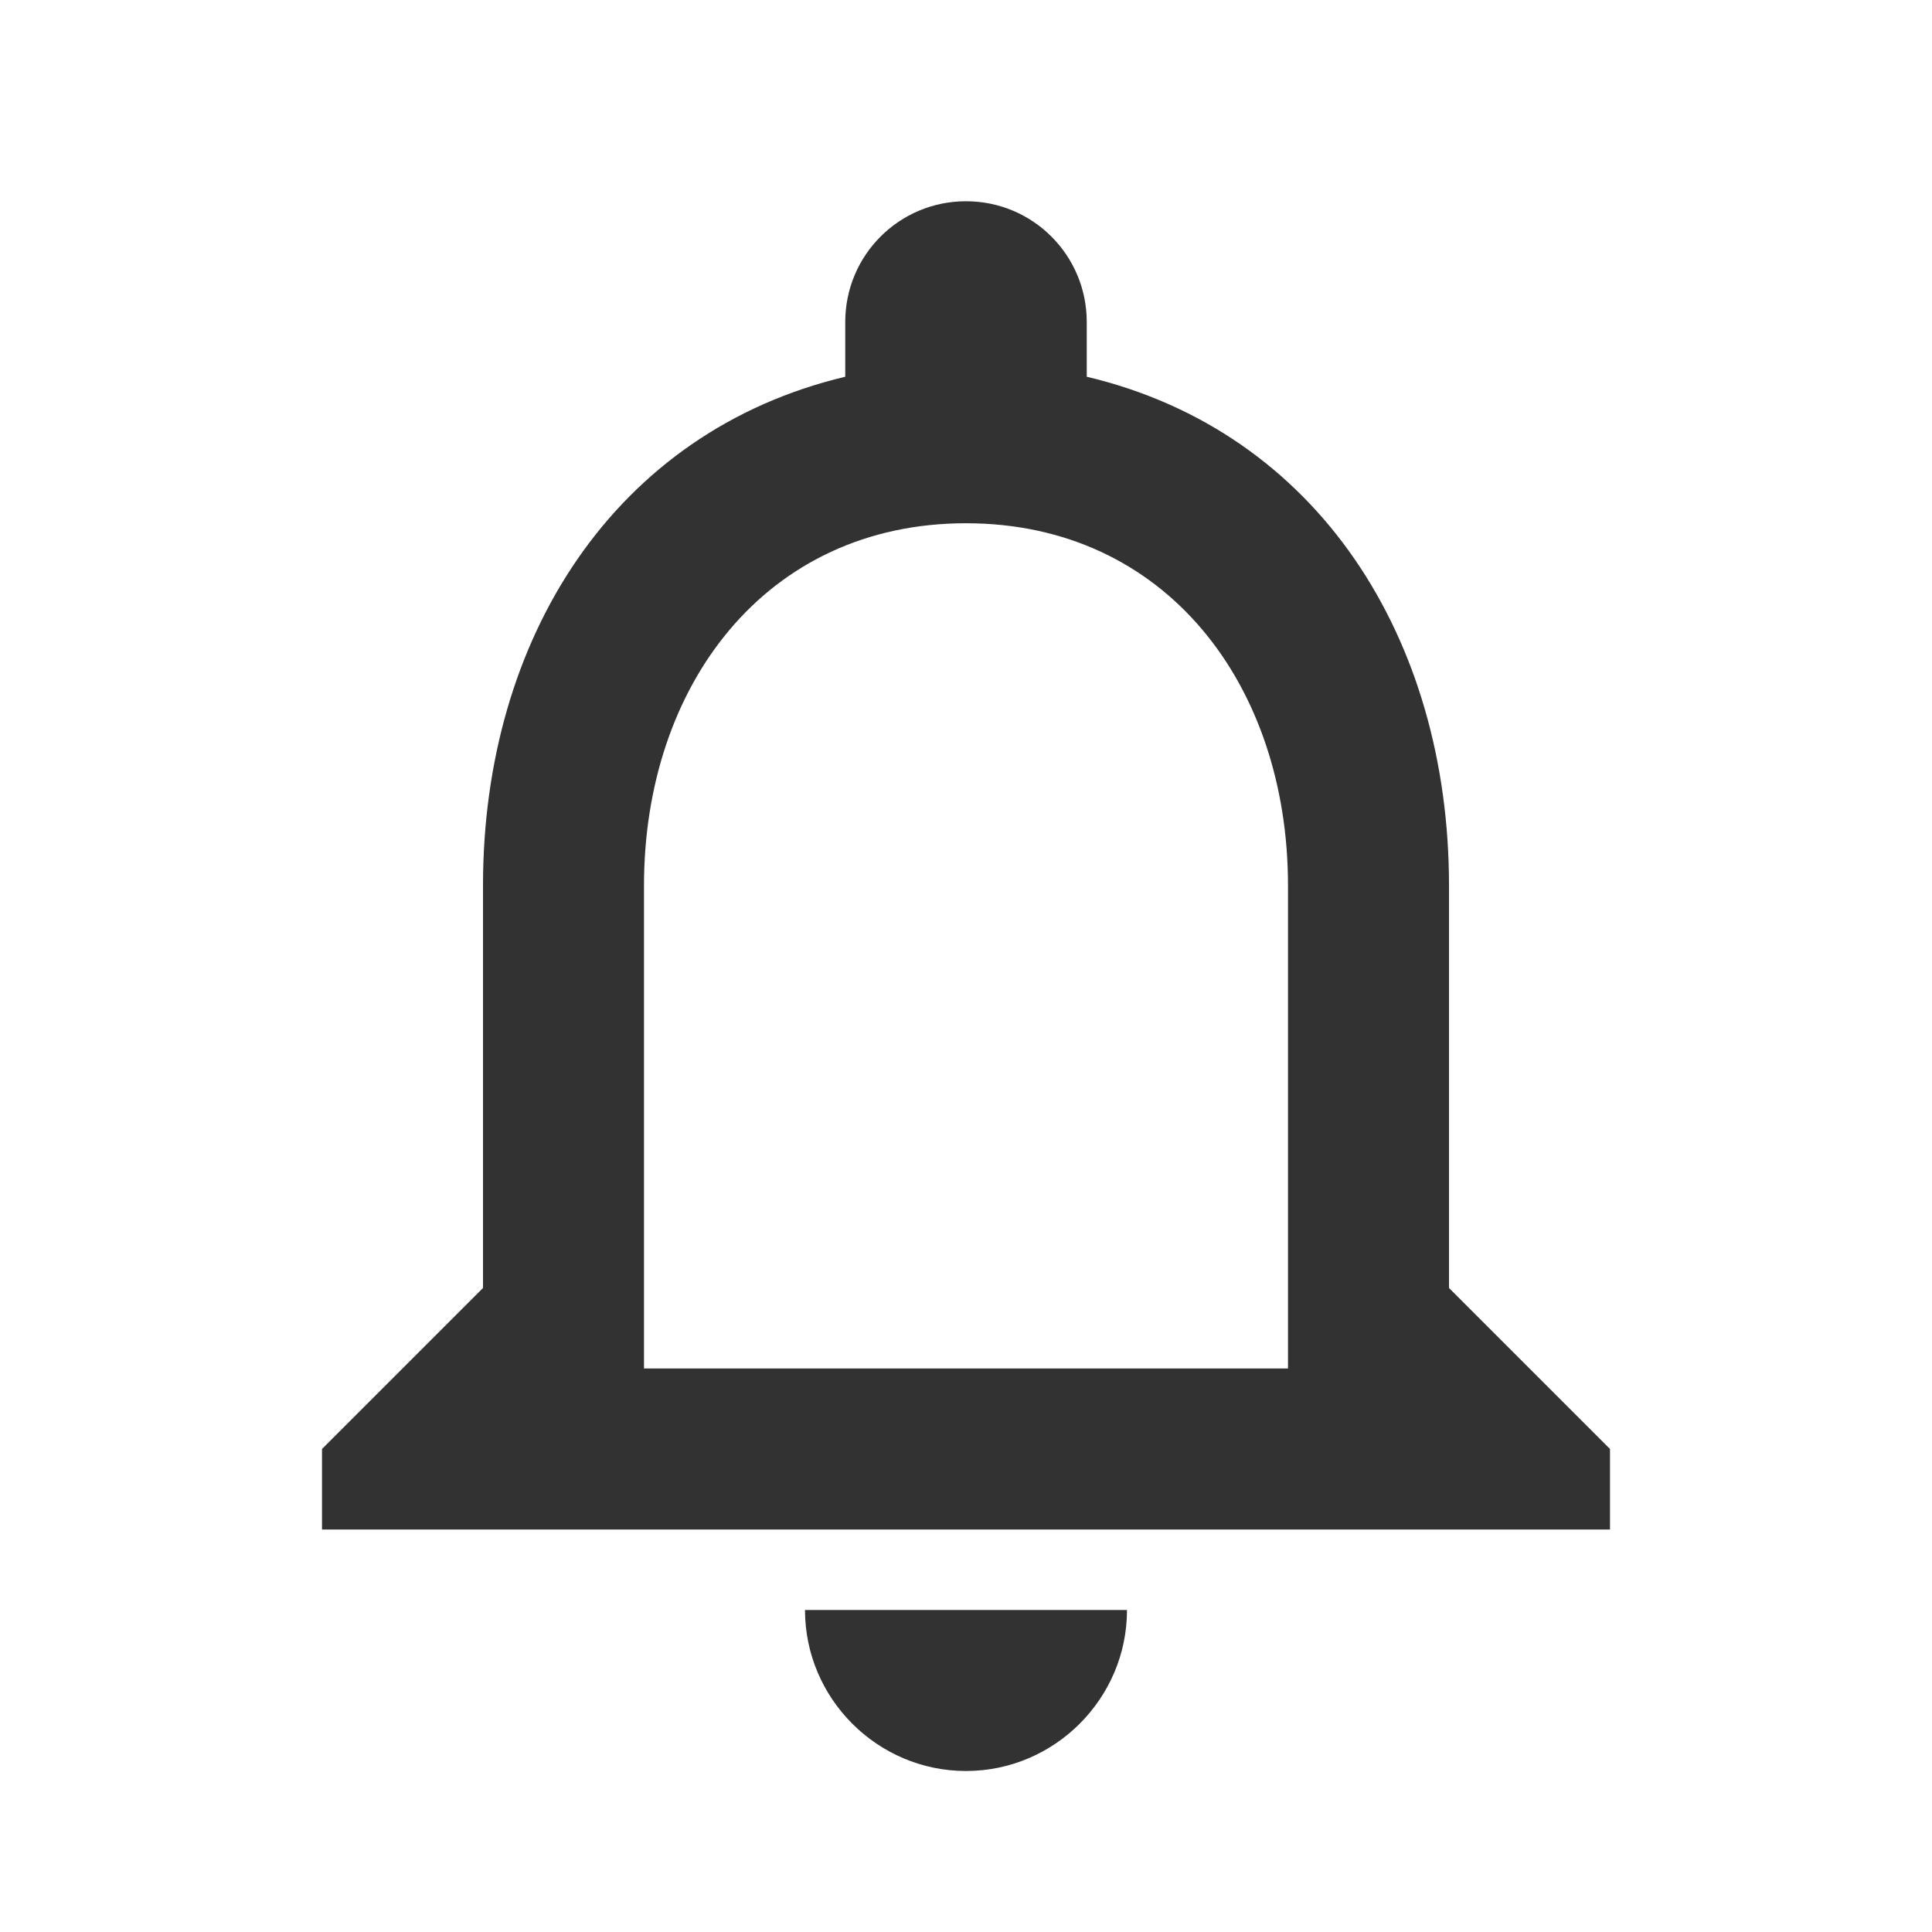 <svg width="24" height="24" viewBox="0 0 24 24" fill="none" xmlns="http://www.w3.org/2000/svg">
<g id="notifications" clip-path="url(#clip0_34_356)">
<path id="Vector" d="M12 22C13.1 22 14 21.1 14 20H10C10 21.1 10.9 22 12 22ZM18 16V11C18 7.93 16.37 5.36 13.5 4.68V4C13.5 3.17 12.83 2.5 12 2.5C11.17 2.5 10.5 3.17 10.5 4V4.68C7.64 5.36 6 7.92 6 11V16L4 18V19H20V18L18 16ZM16 17H8V11C8 8.52 9.51 6.5 12 6.5C14.49 6.5 16 8.52 16 11V17Z" fill="#323232"/>
</g>
<defs>
<clipPath id="clip0_34_356">
<rect width="24" height="24" fill="white"/>
</clipPath>
</defs>
</svg>
